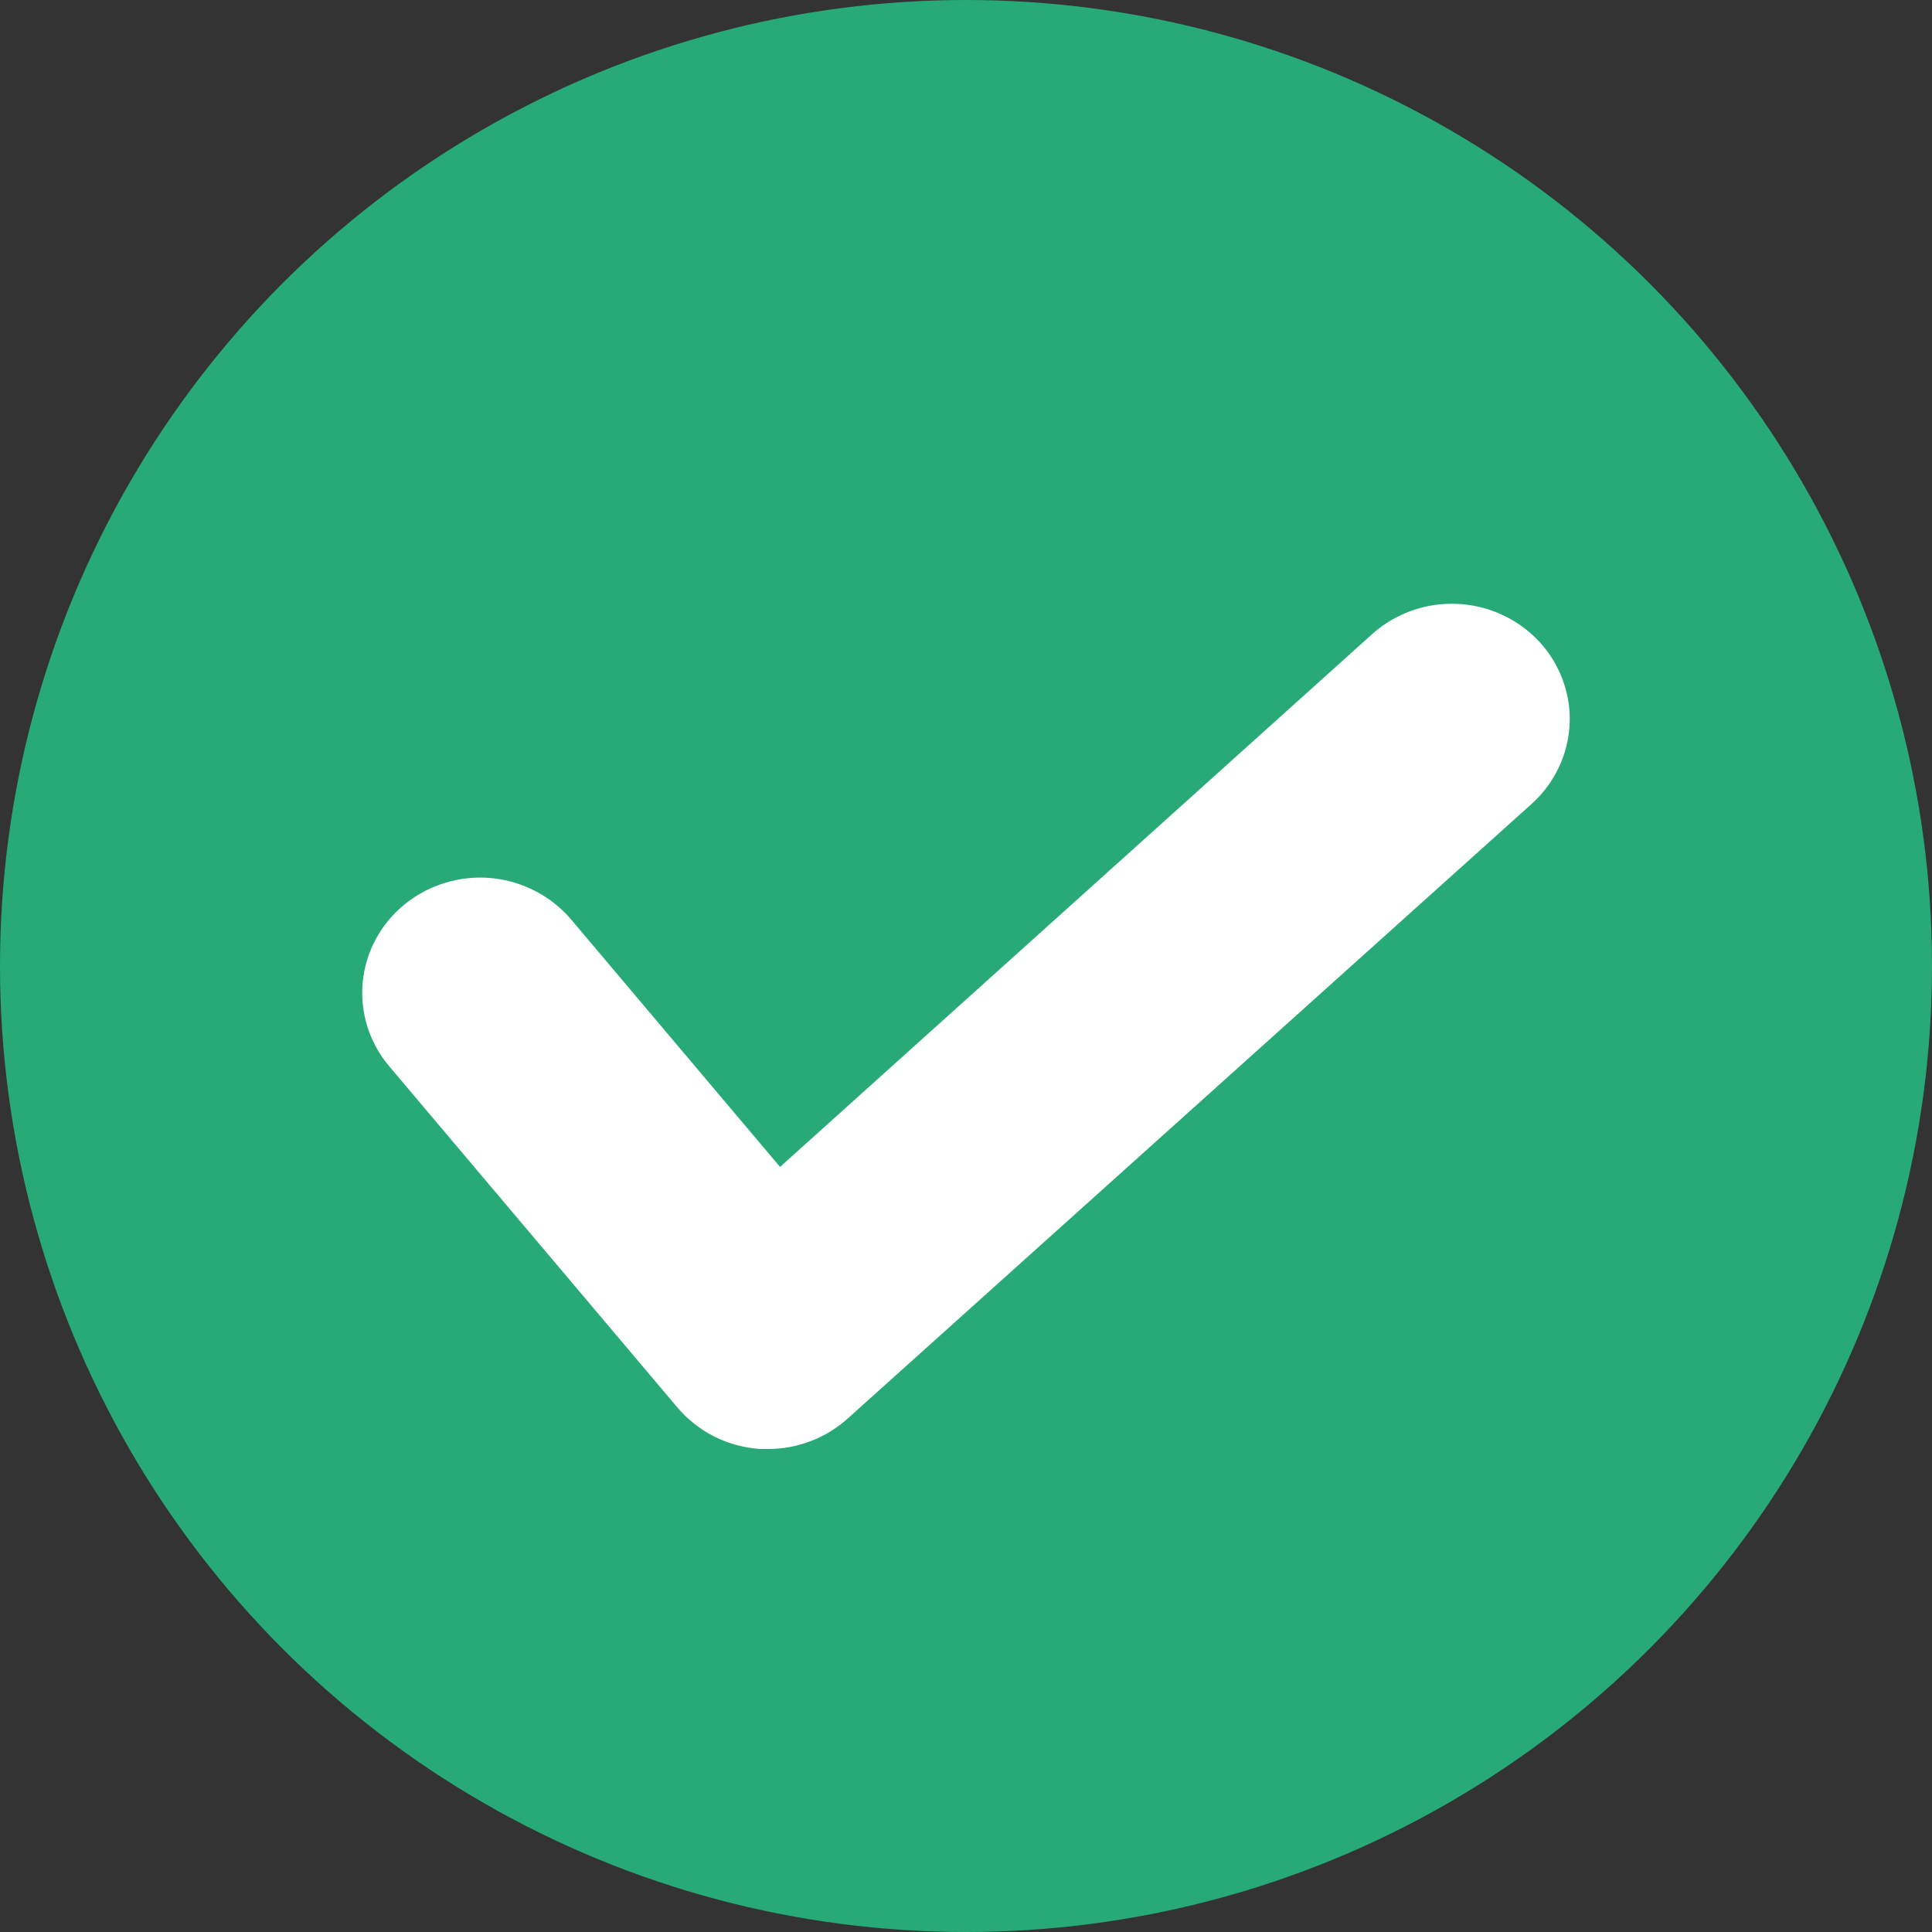 <svg width="16" height="16" viewBox="0 0 16 16" fill="none" xmlns="http://www.w3.org/2000/svg">
<rect x="0" y="0" width="16" height="16" fill="#333333" stroke="none"/>
<circle cx="8" cy="8" r="8" fill="#27AA78"/>
<path d="M6.363 12H6.295C6.163 11.991 6.034 11.956 5.916 11.897C5.798 11.838 5.694 11.755 5.609 11.655L3.223 8.83C3.058 8.635 2.98 8.384 3.004 8.132C3.029 7.88 3.154 7.648 3.354 7.487C3.453 7.407 3.567 7.347 3.69 7.31C3.812 7.273 3.941 7.26 4.069 7.272C4.197 7.284 4.321 7.321 4.434 7.38C4.548 7.438 4.648 7.519 4.73 7.615L6.46 9.664L11.363 5.252C11.553 5.081 11.805 4.99 12.064 5.001C12.322 5.011 12.566 5.122 12.742 5.308C12.829 5.4 12.896 5.508 12.94 5.626C12.984 5.744 13.005 5.869 12.999 5.994C12.994 6.119 12.963 6.242 12.909 6.356C12.855 6.47 12.779 6.572 12.685 6.657L7.021 11.747C6.842 11.909 6.607 11.999 6.363 12Z" fill="white"/>
</svg>
